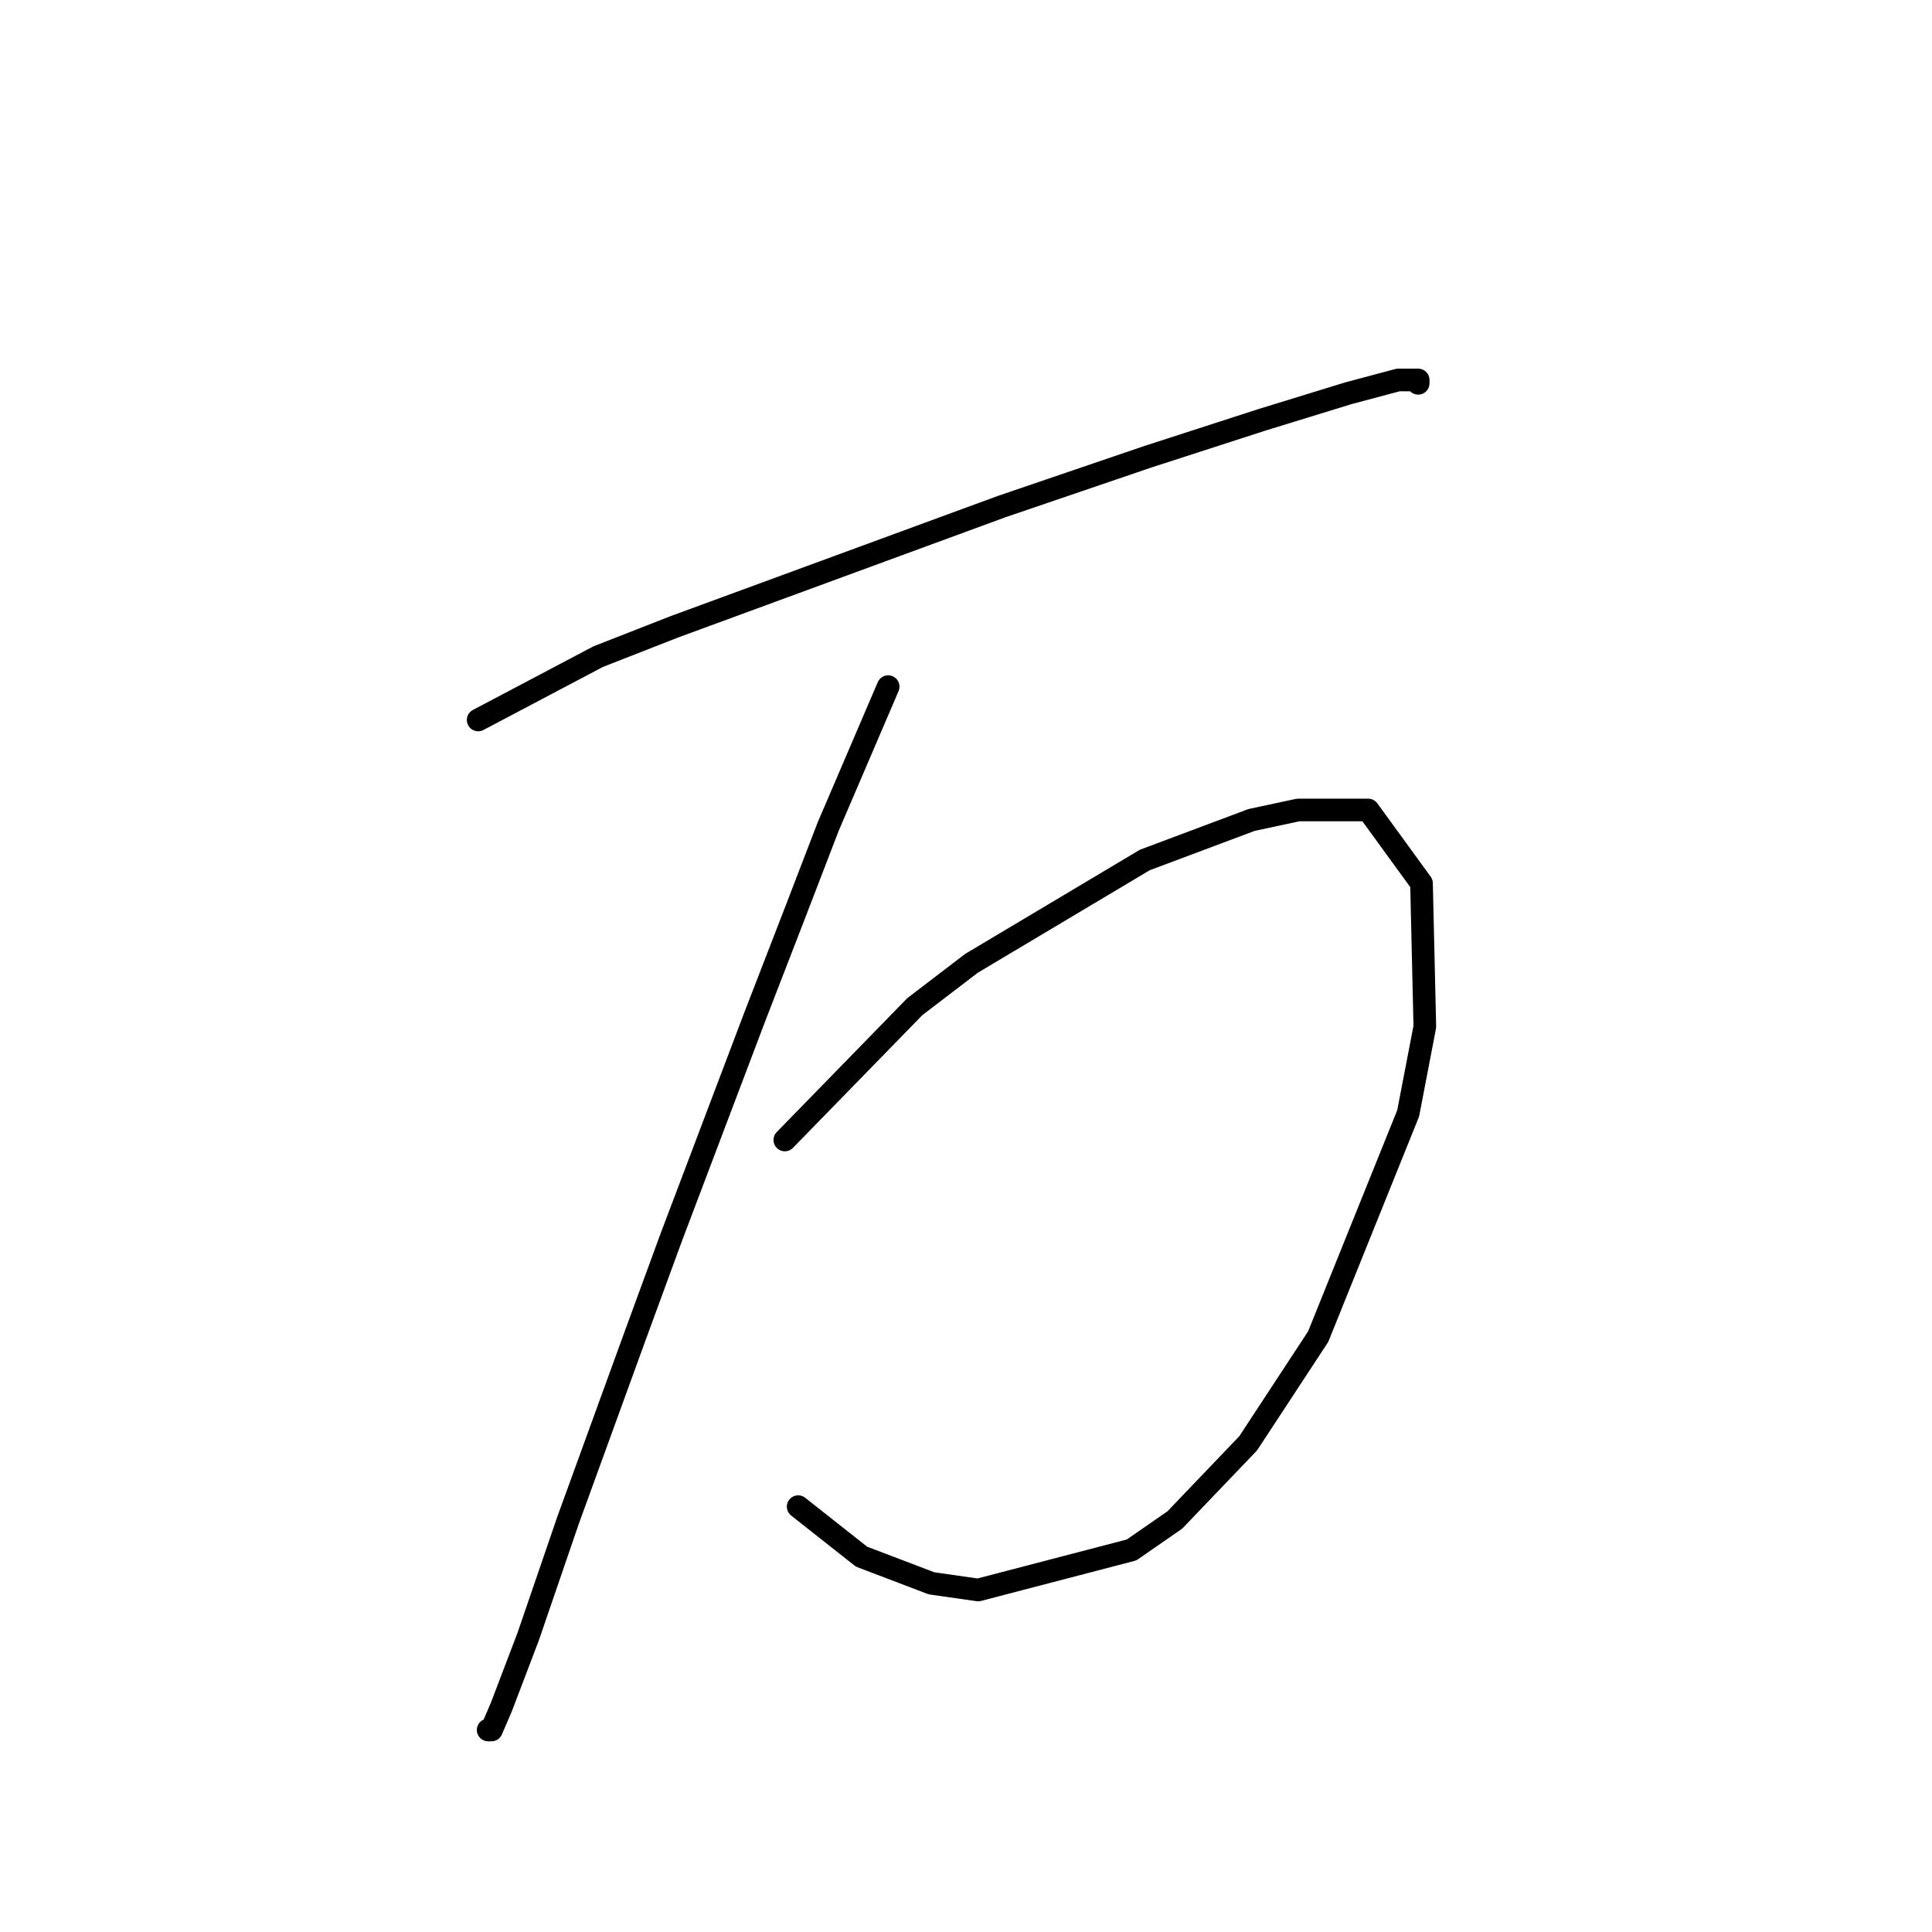 <?xml version="1.0" standalone="no"?>
    <svg width="256" height="256" xmlns="http://www.w3.org/2000/svg" version="1.1">
    <polyline stroke="black" stroke-width="3" stroke-linecap="round" fill="transparent" stroke-linejoin="round" points="63.359 95.4 79.26 87.008 89.418 83.033 111.061 75.082 132.704 67.132 152.138 60.507 167.156 55.648 178.64 52.115 185.265 50.348 187.915 50.348 187.915 50.79 187.915 50.79 " />
        <polyline stroke="black" stroke-width="3" stroke-linecap="round" fill="transparent" stroke-linejoin="round" points="117.687 90.983 109.736 109.534 105.319 121.018 100.019 134.71 88.977 163.862 84.118 177.113 75.284 201.405 69.984 216.865 66.451 226.14 65.126 229.232 64.684 229.232 64.684 229.232 " />
        <polyline stroke="black" stroke-width="3" stroke-linecap="round" fill="transparent" stroke-linejoin="round" points="103.994 151.053 121.22 133.385 128.729 127.643 151.697 113.951 165.831 108.651 172.014 107.326 181.29 107.326 188.357 117.043 188.798 136.036 186.59 147.519 174.664 177.113 165.389 191.247 155.672 201.405 149.93 205.381 129.612 210.681 123.428 209.798 114.153 206.264 105.761 199.639 105.761 199.639 " />
        </svg>